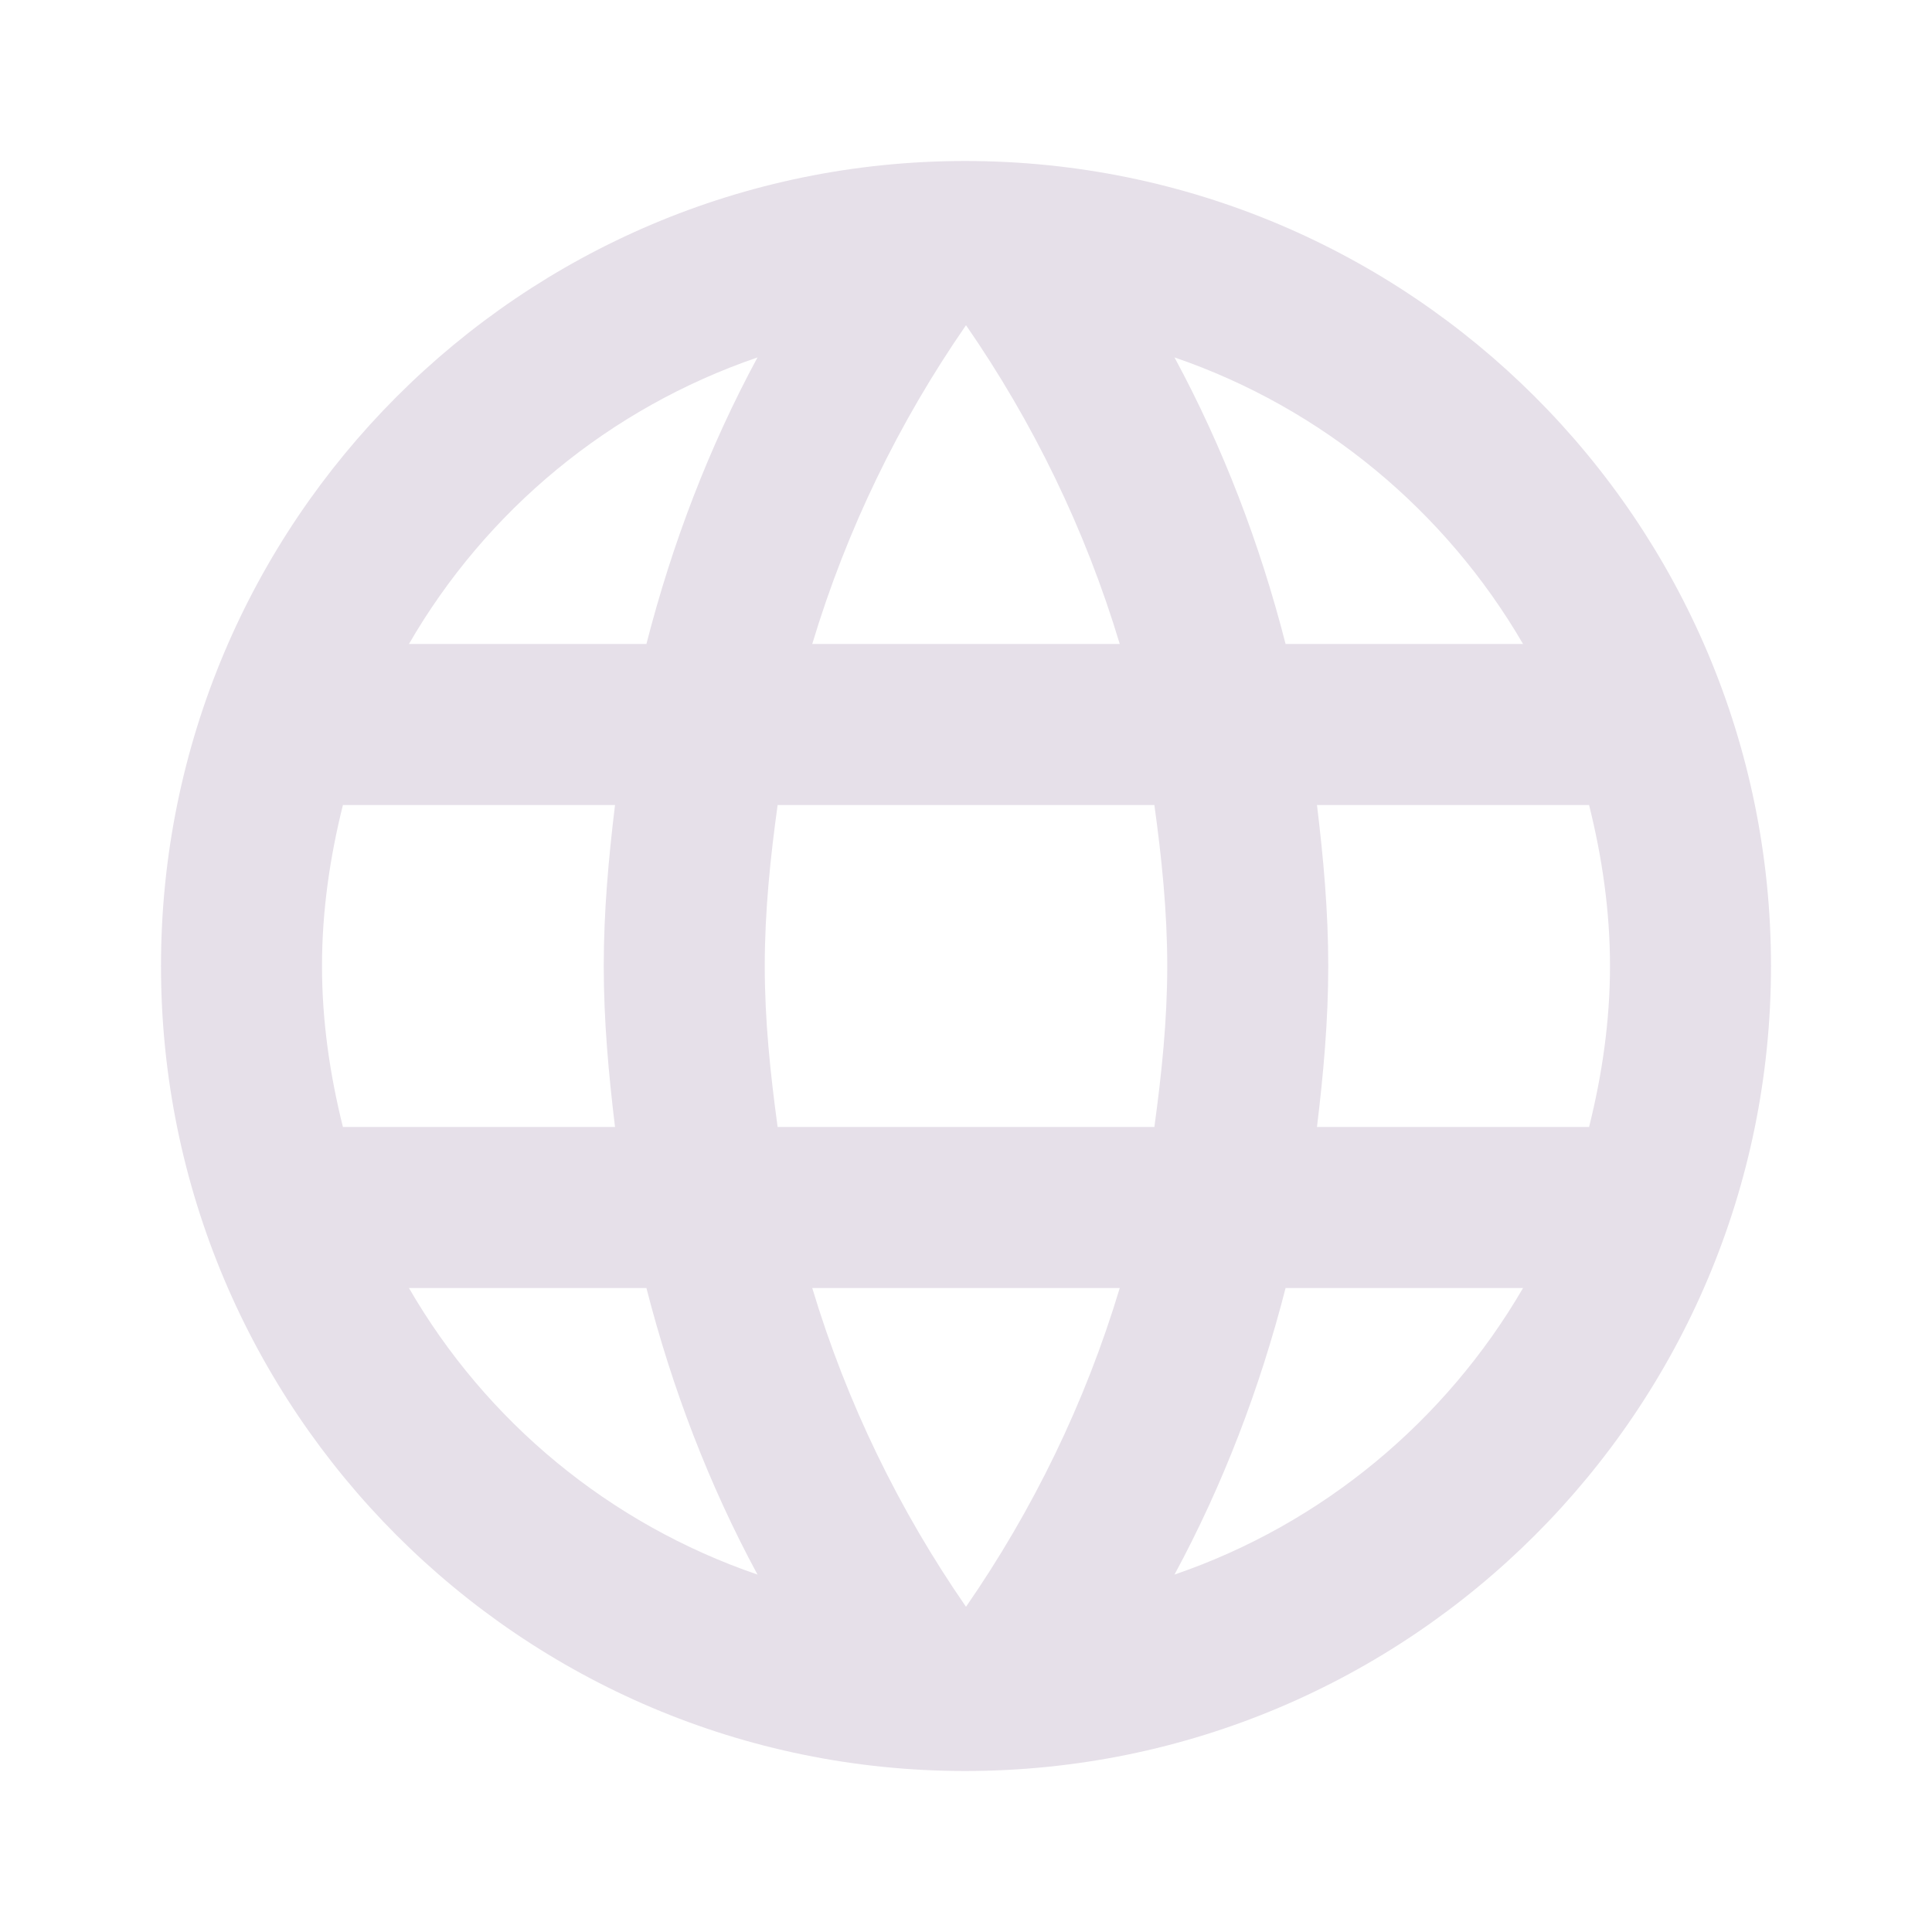 <svg xmlns="http://www.w3.org/2000/svg" xmlns:xlink="http://www.w3.org/1999/xlink" fill="none" version="1.1" width="24" height="24" viewBox="0 0 24 24"><g><g><path d="M2,12C2,6.48,6.47,2,11.99,2C17.52,2,22,6.48,22,12C22,17.52,17.52,22,11.99,22C6.47,22,2,17.52,2,12ZM15.97,8C15.97,8,18.92,8,18.92,8C17.96,6.35,16.43,5.07,14.59,4.44C15.19,5.55,15.65,6.75,15.97,8ZM12,4.04C12.83,5.24,13.48,6.57,13.91,8C13.91,8,10.09,8,10.09,8C10.52,6.57,11.17,5.24,12,4.04ZM4,12C4,12.69,4.1,13.36,4.26,14C4.26,14,7.64,14,7.64,14C7.56,13.34,7.5,12.68,7.5,12C7.5,11.32,7.56,10.66,7.64,10C7.64,10,4.26,10,4.26,10C4.1,10.64,4,11.31,4,12ZM5.08,16C5.08,16,8.03,16,8.03,16C8.35,17.25,8.81,18.45,9.41,19.56C7.57,18.93,6.04,17.66,5.08,16ZM5.08,8C5.08,8,8.03,8,8.03,8C8.35,6.75,8.81,5.55,9.41,4.44C7.57,5.07,6.04,6.34,5.08,8ZM12,19.96C11.17,18.76,10.52,17.43,10.09,16C10.09,16,13.91,16,13.91,16C13.48,17.43,12.83,18.76,12,19.96ZM9.5,12C9.5,12.68,9.57,13.34,9.66,14C9.66,14,14.34,14,14.34,14C14.43,13.34,14.5,12.68,14.5,12C14.5,11.32,14.43,10.65,14.34,10C14.34,10,9.66,10,9.66,10C9.57,10.65,9.5,11.32,9.5,12ZM14.59,19.56C15.19,18.45,15.65,17.25,15.97,16C15.97,16,18.92,16,18.92,16C17.96,17.65,16.43,18.93,14.59,19.56ZM16.5,12C16.5,12.68,16.44,13.34,16.36,14C16.36,14,19.74,14,19.74,14C19.9,13.36,20,12.69,20,12C20,11.31,19.9,10.64,19.74,10C19.74,10,16.36,10,16.36,10C16.44,10.66,16.5,11.32,16.5,12Z" fill-rule="evenodd" fill="#E6E0E9" fill-opacity="1"/></g></g></svg>
